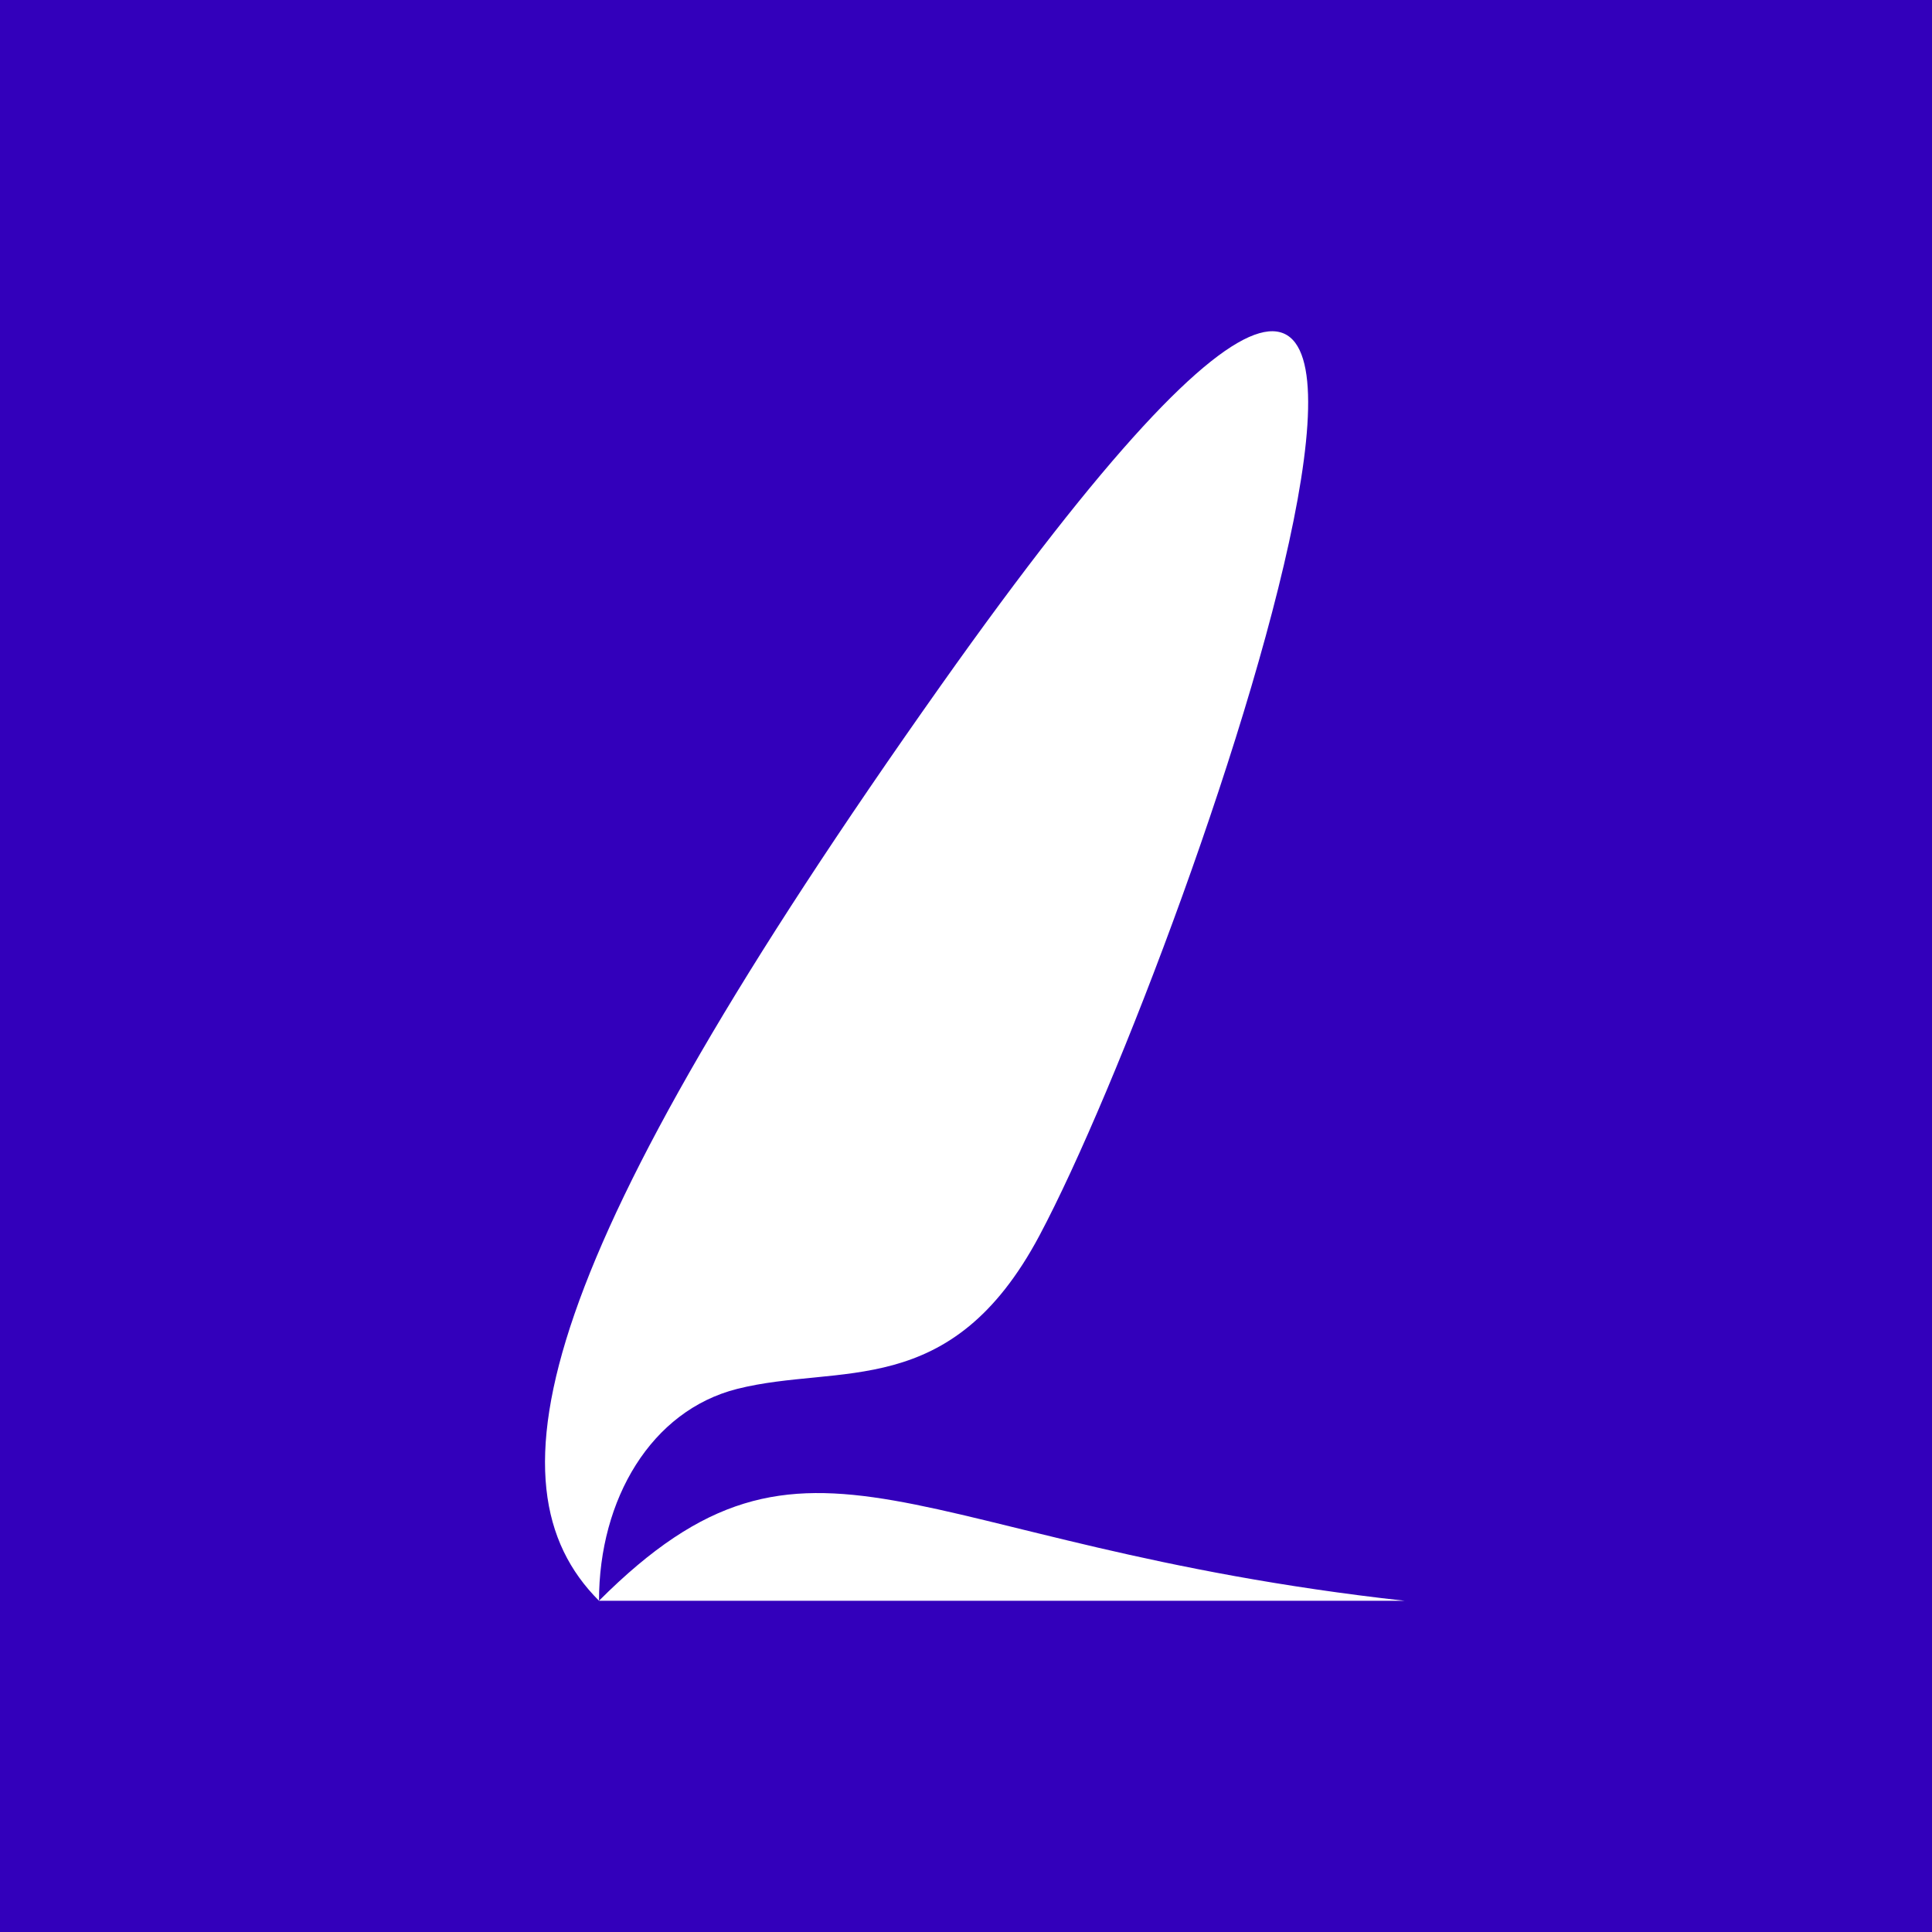 <svg width="600" height="600" viewBox="0 0 600 600" fill="none" xmlns="http://www.w3.org/2000/svg">
<rect width="600" height="600" fill="#3300BB"/>
<path d="M292.207 212.858C499.42 -79.978 370.218 294.655 322.81 383.709C295.271 435.439 260.716 423.285 228.903 431.344C202.253 438.096 186.024 465.547 186.024 497.129C251.809 431.344 281.148 479.939 436.174 497.129H186.024C149.859 460.964 166.551 390.436 292.207 212.858Z" fill="white"/>
</svg>
